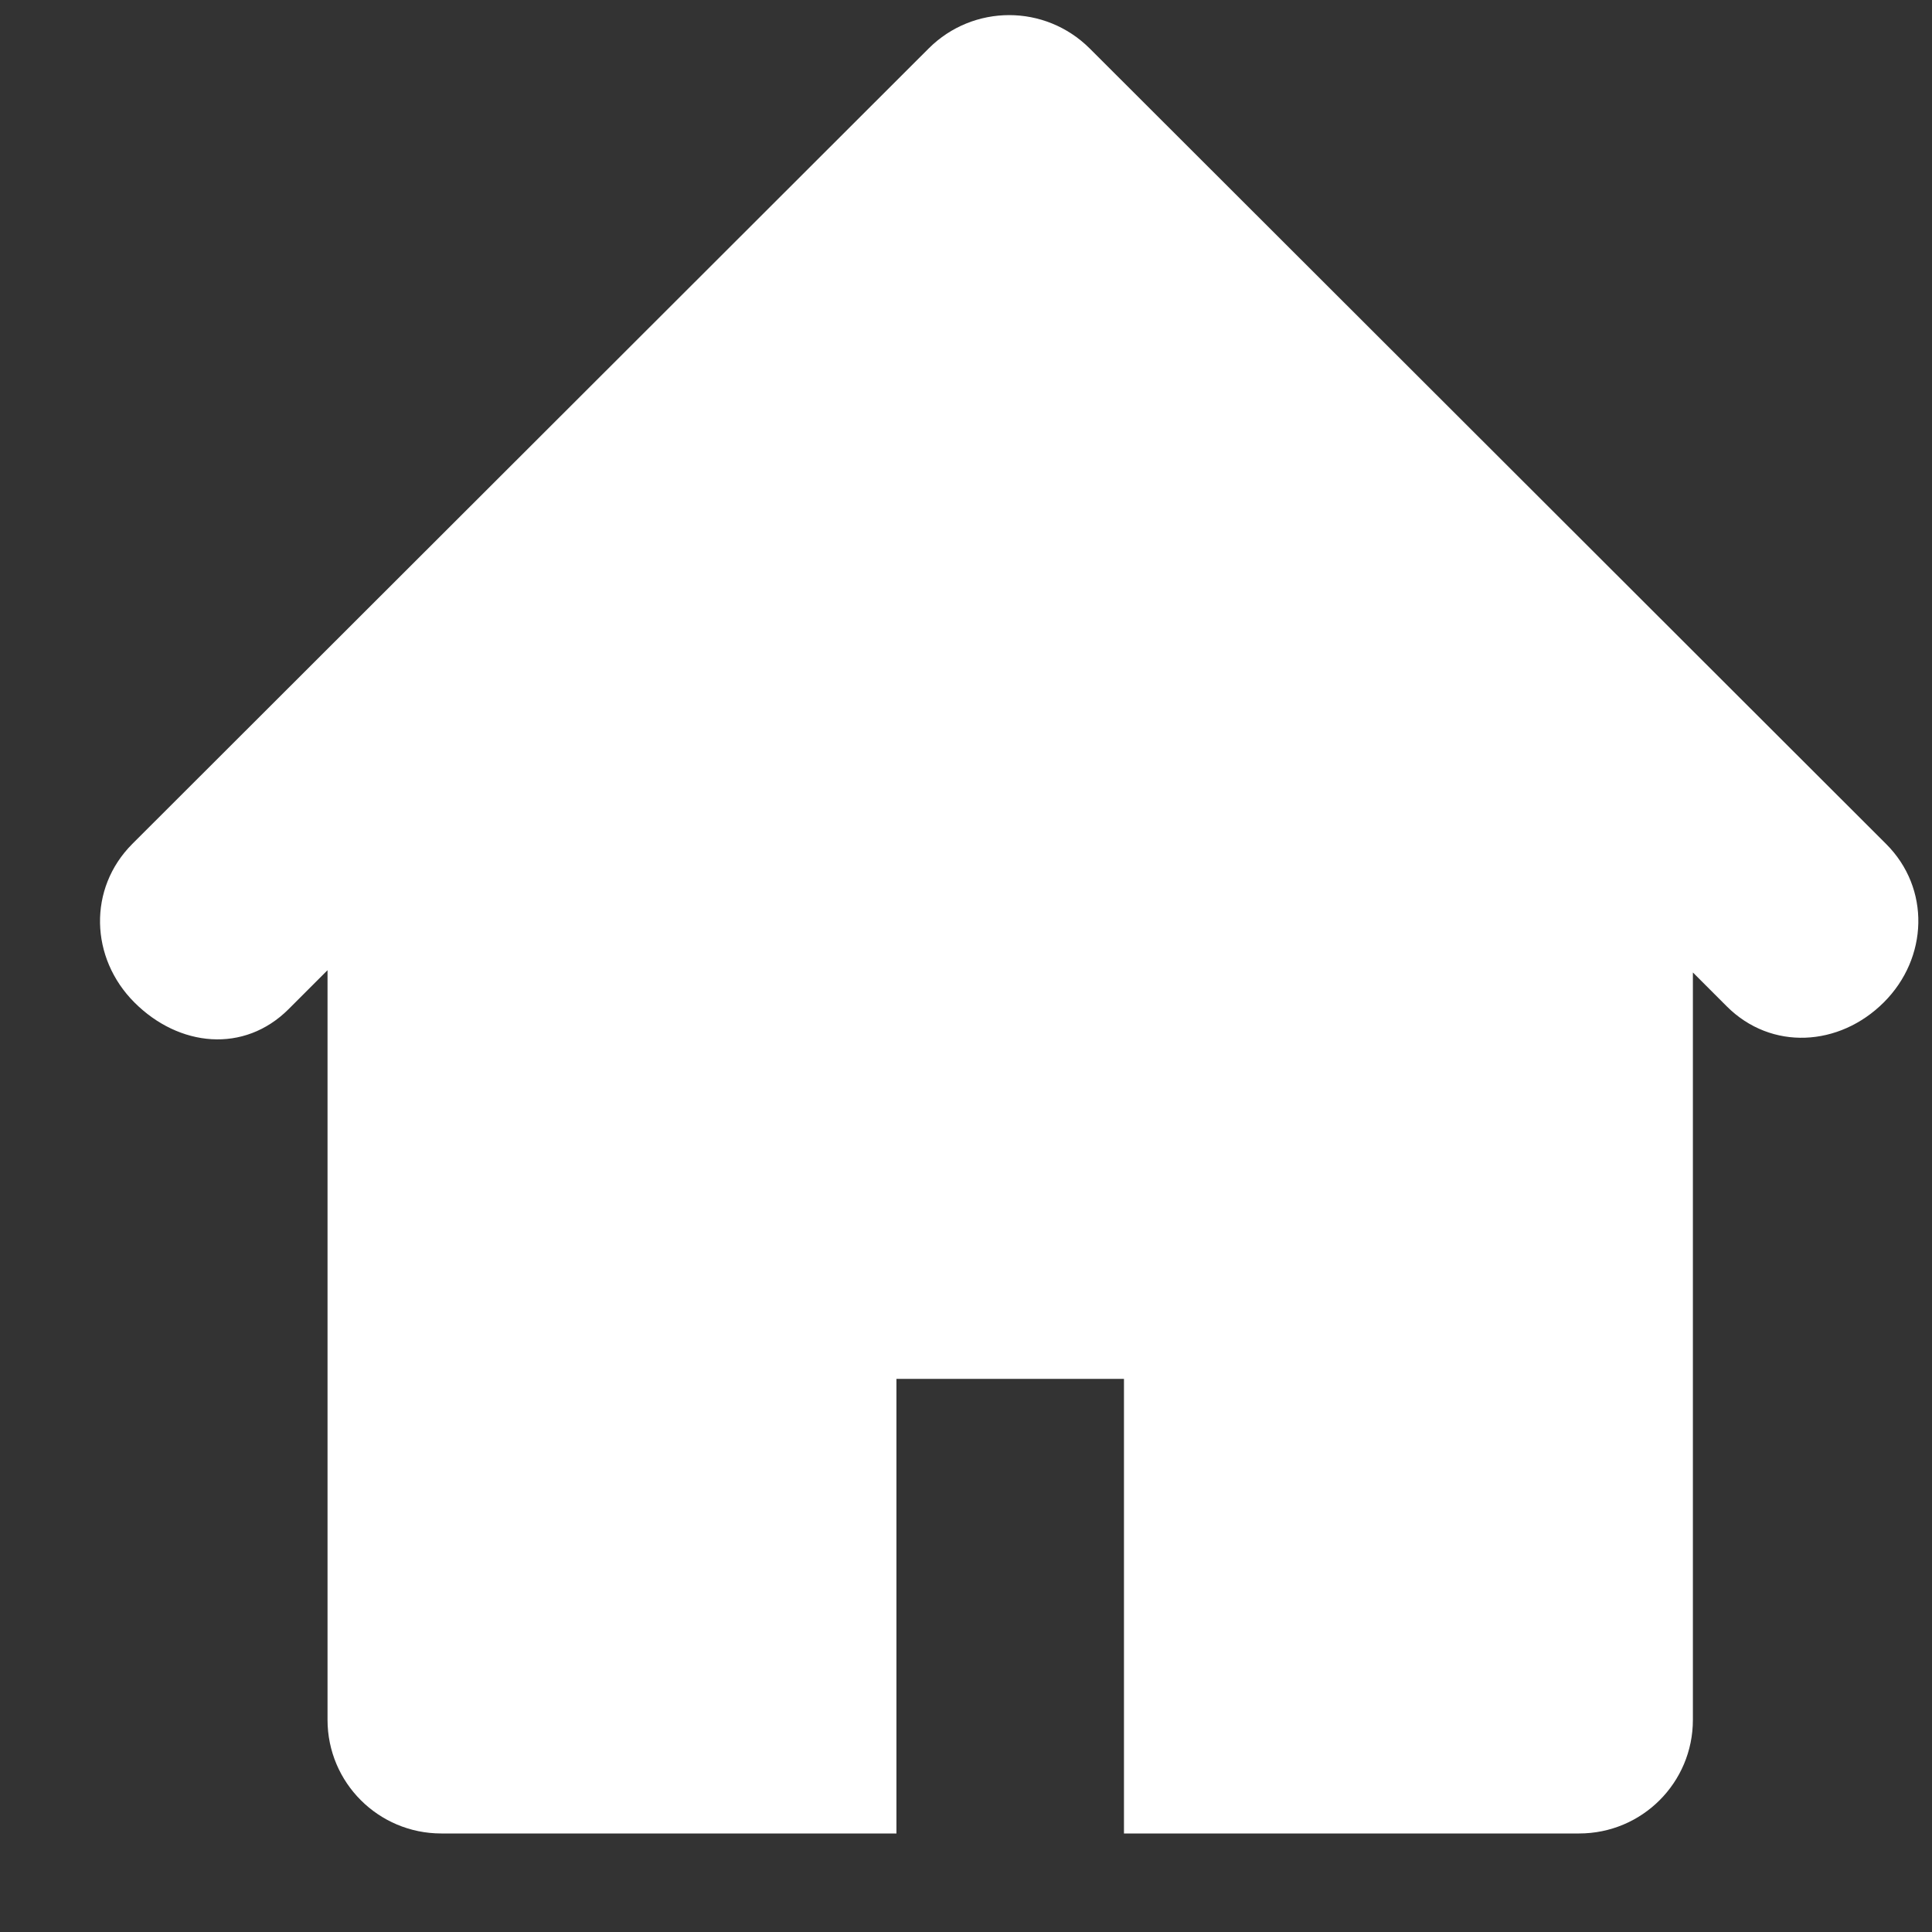 <svg width="17" height="17" viewBox="0 0 17 17" fill="none" xmlns="http://www.w3.org/2000/svg">
<rect x="0" y="0" width="17" height="17" fill="#333333" stroke="none"/>
<path d="M16.596 7.426L9.588 0.426C9.392 0.231 9.136 0.133 8.88 0.133C8.624 0.133 8.367 0.231 8.172 0.426L1.164 7.426C0.773 7.818 0.792 8.43 1.183 8.821C1.575 9.213 2.148 9.271 2.54 8.879L2.882 8.537V15.133C2.882 15.686 3.33 16.133 3.883 16.133H7.888V12.133H9.89V16.133H13.895C14.449 16.133 14.896 15.686 14.896 15.133V8.557L15.195 8.856C15.586 9.246 16.184 9.211 16.576 8.82C16.967 8.43 16.988 7.817 16.596 7.426Z" fill="white"/>
</svg>

